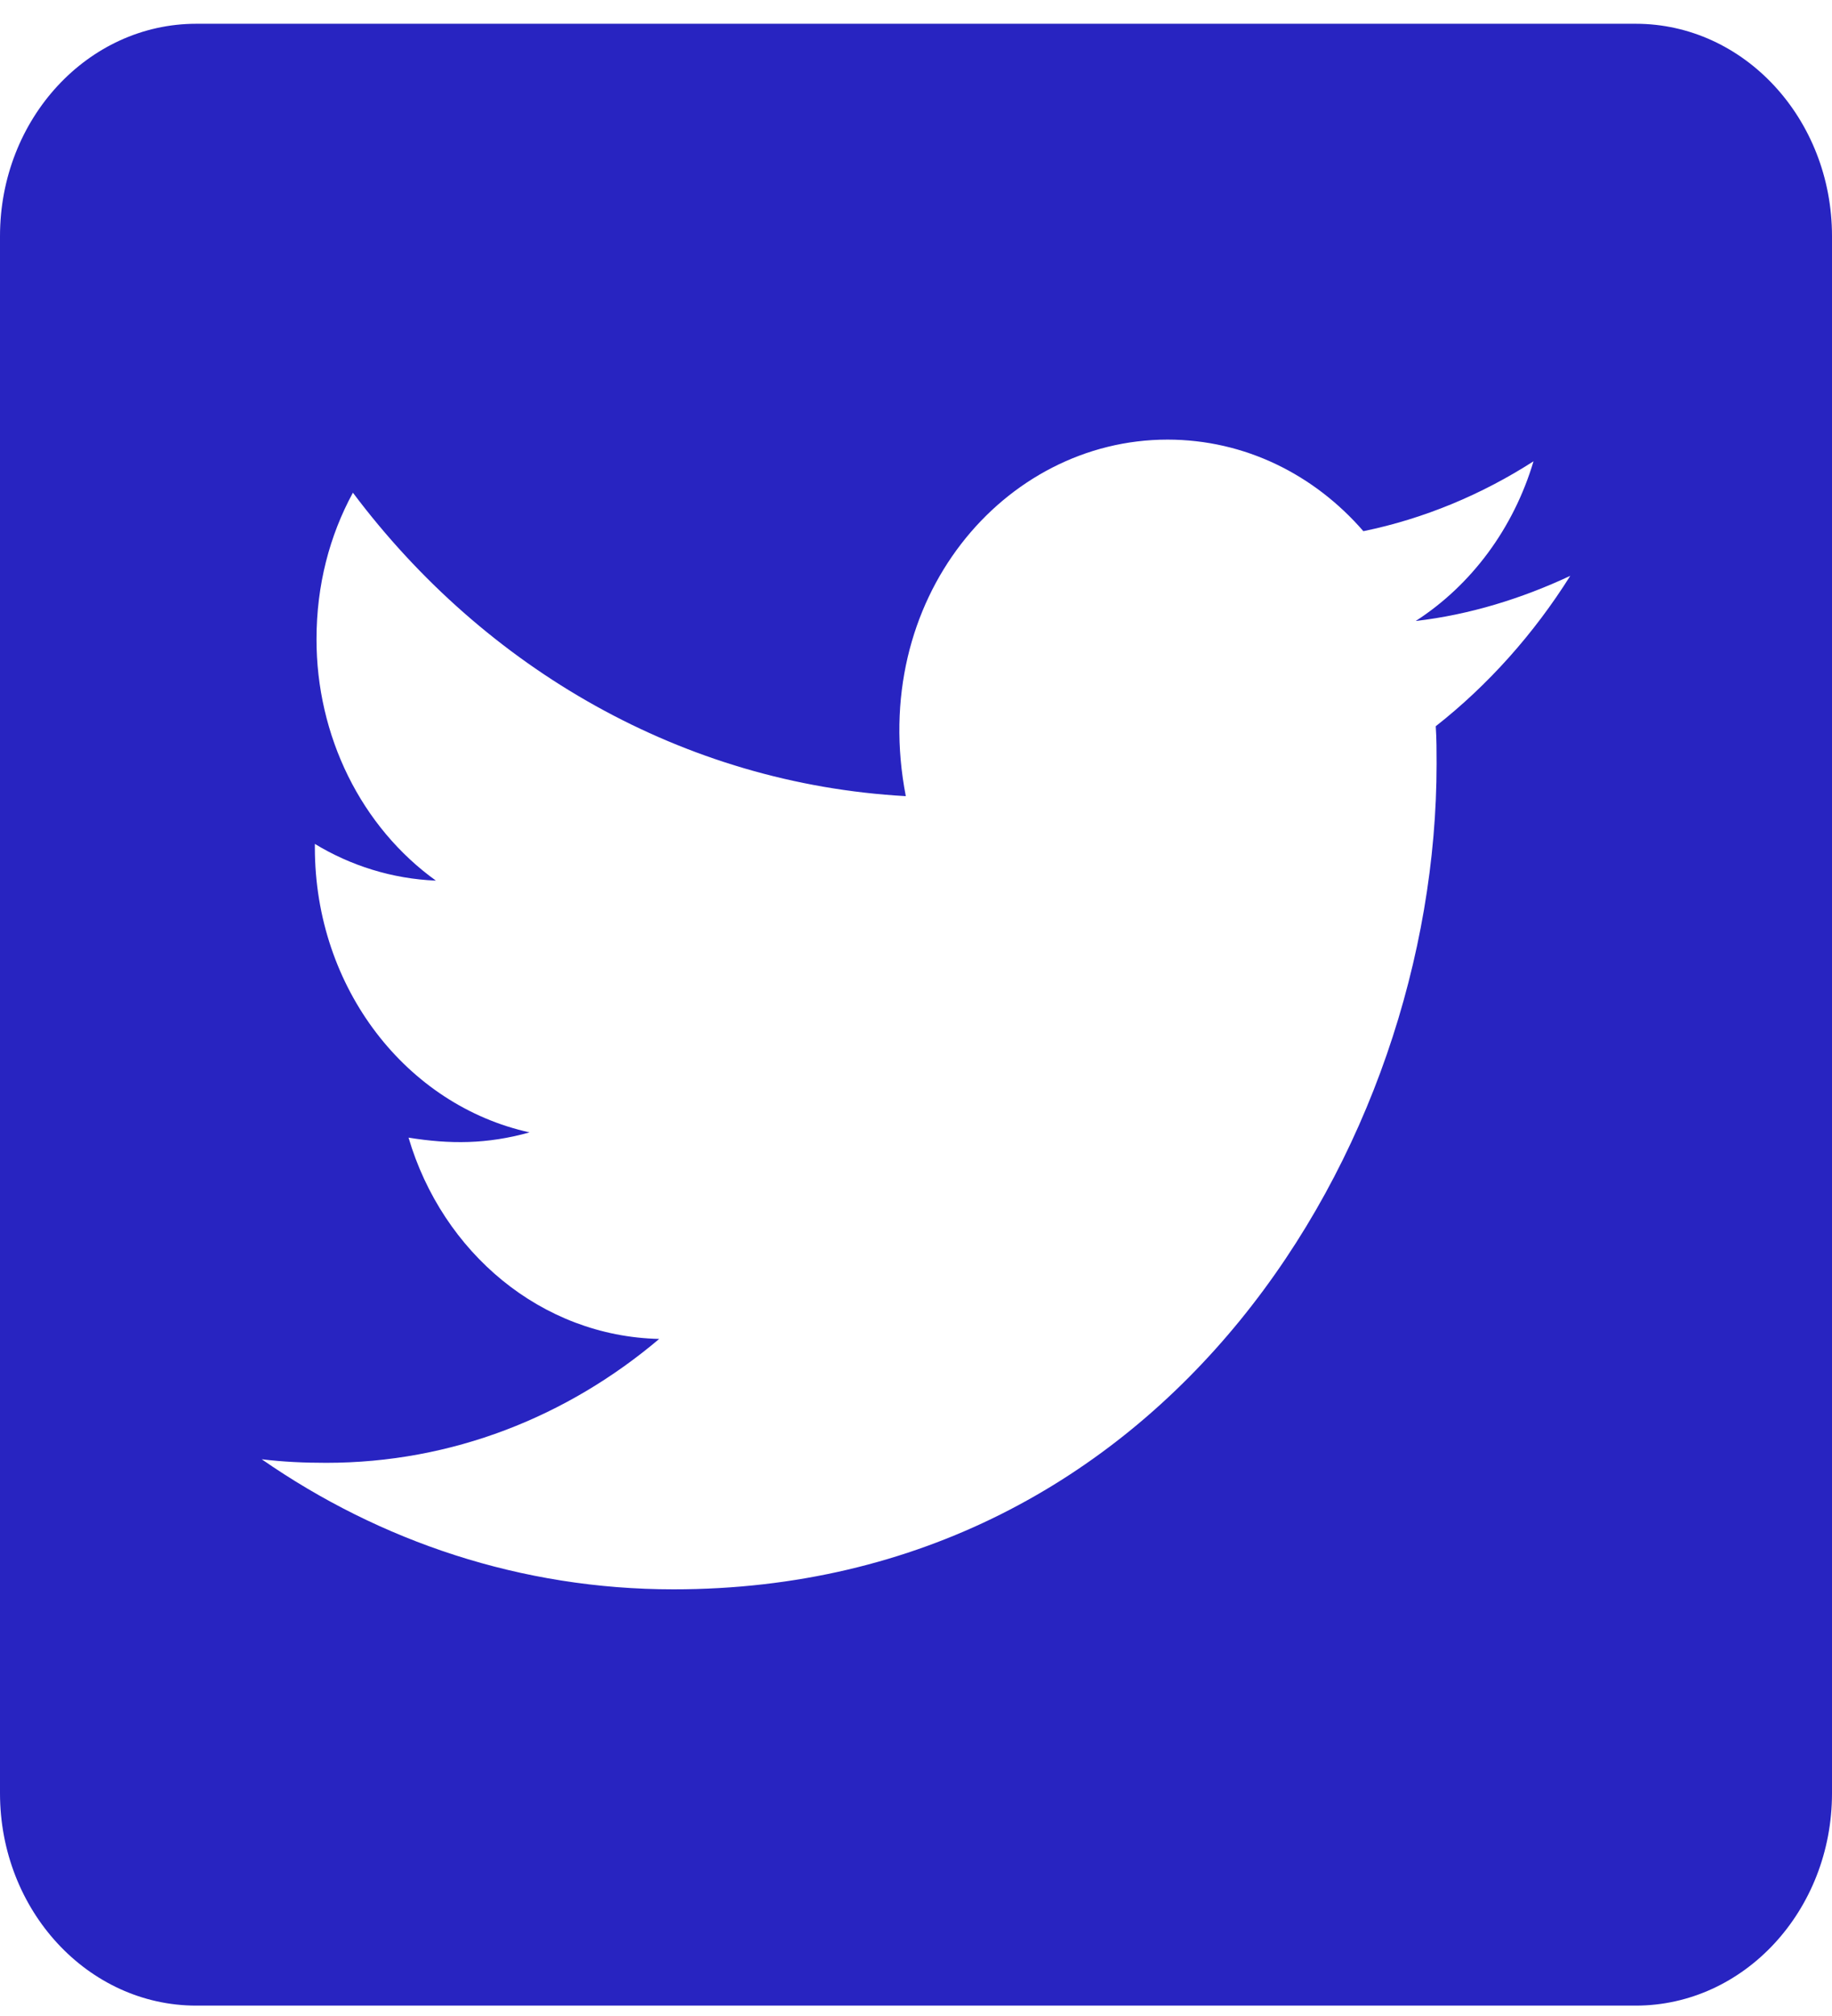 <svg width="30" height="33" viewBox="0 0 30 33" fill="none" xmlns="http://www.w3.org/2000/svg">
<path d="M26.786 0.389H3.214C1.44 0.389 0 1.946 0 3.865V29.354C0 31.273 1.44 32.83 3.214 32.83H26.786C28.56 32.83 30 31.273 30 29.354V3.865C30 1.946 28.56 0.389 26.786 0.389ZM23.511 11.888C23.525 12.091 23.525 12.301 23.525 12.504C23.525 18.782 19.105 26.016 11.029 26.016C8.538 26.016 6.228 25.234 4.286 23.887C4.641 23.93 4.982 23.945 5.344 23.945C7.4 23.945 9.288 23.192 10.795 21.917C8.866 21.874 7.246 20.505 6.69 18.622C7.366 18.731 7.975 18.731 8.672 18.536C6.663 18.094 5.156 16.182 5.156 13.872V13.814C5.739 14.169 6.422 14.386 7.138 14.415C6.536 13.982 6.042 13.394 5.701 12.704C5.36 12.014 5.182 11.244 5.183 10.462C5.183 9.578 5.397 8.767 5.779 8.065C7.942 10.947 11.19 12.83 14.833 13.032C14.21 9.81 16.44 7.196 19.118 7.196C20.384 7.196 21.522 7.768 22.326 8.695C23.317 8.492 24.268 8.094 25.112 7.551C24.784 8.651 24.094 9.578 23.183 10.165C24.067 10.063 24.924 9.796 25.714 9.426C25.118 10.375 24.368 11.215 23.511 11.888Z" fill="#2824C1"/>
</svg>
